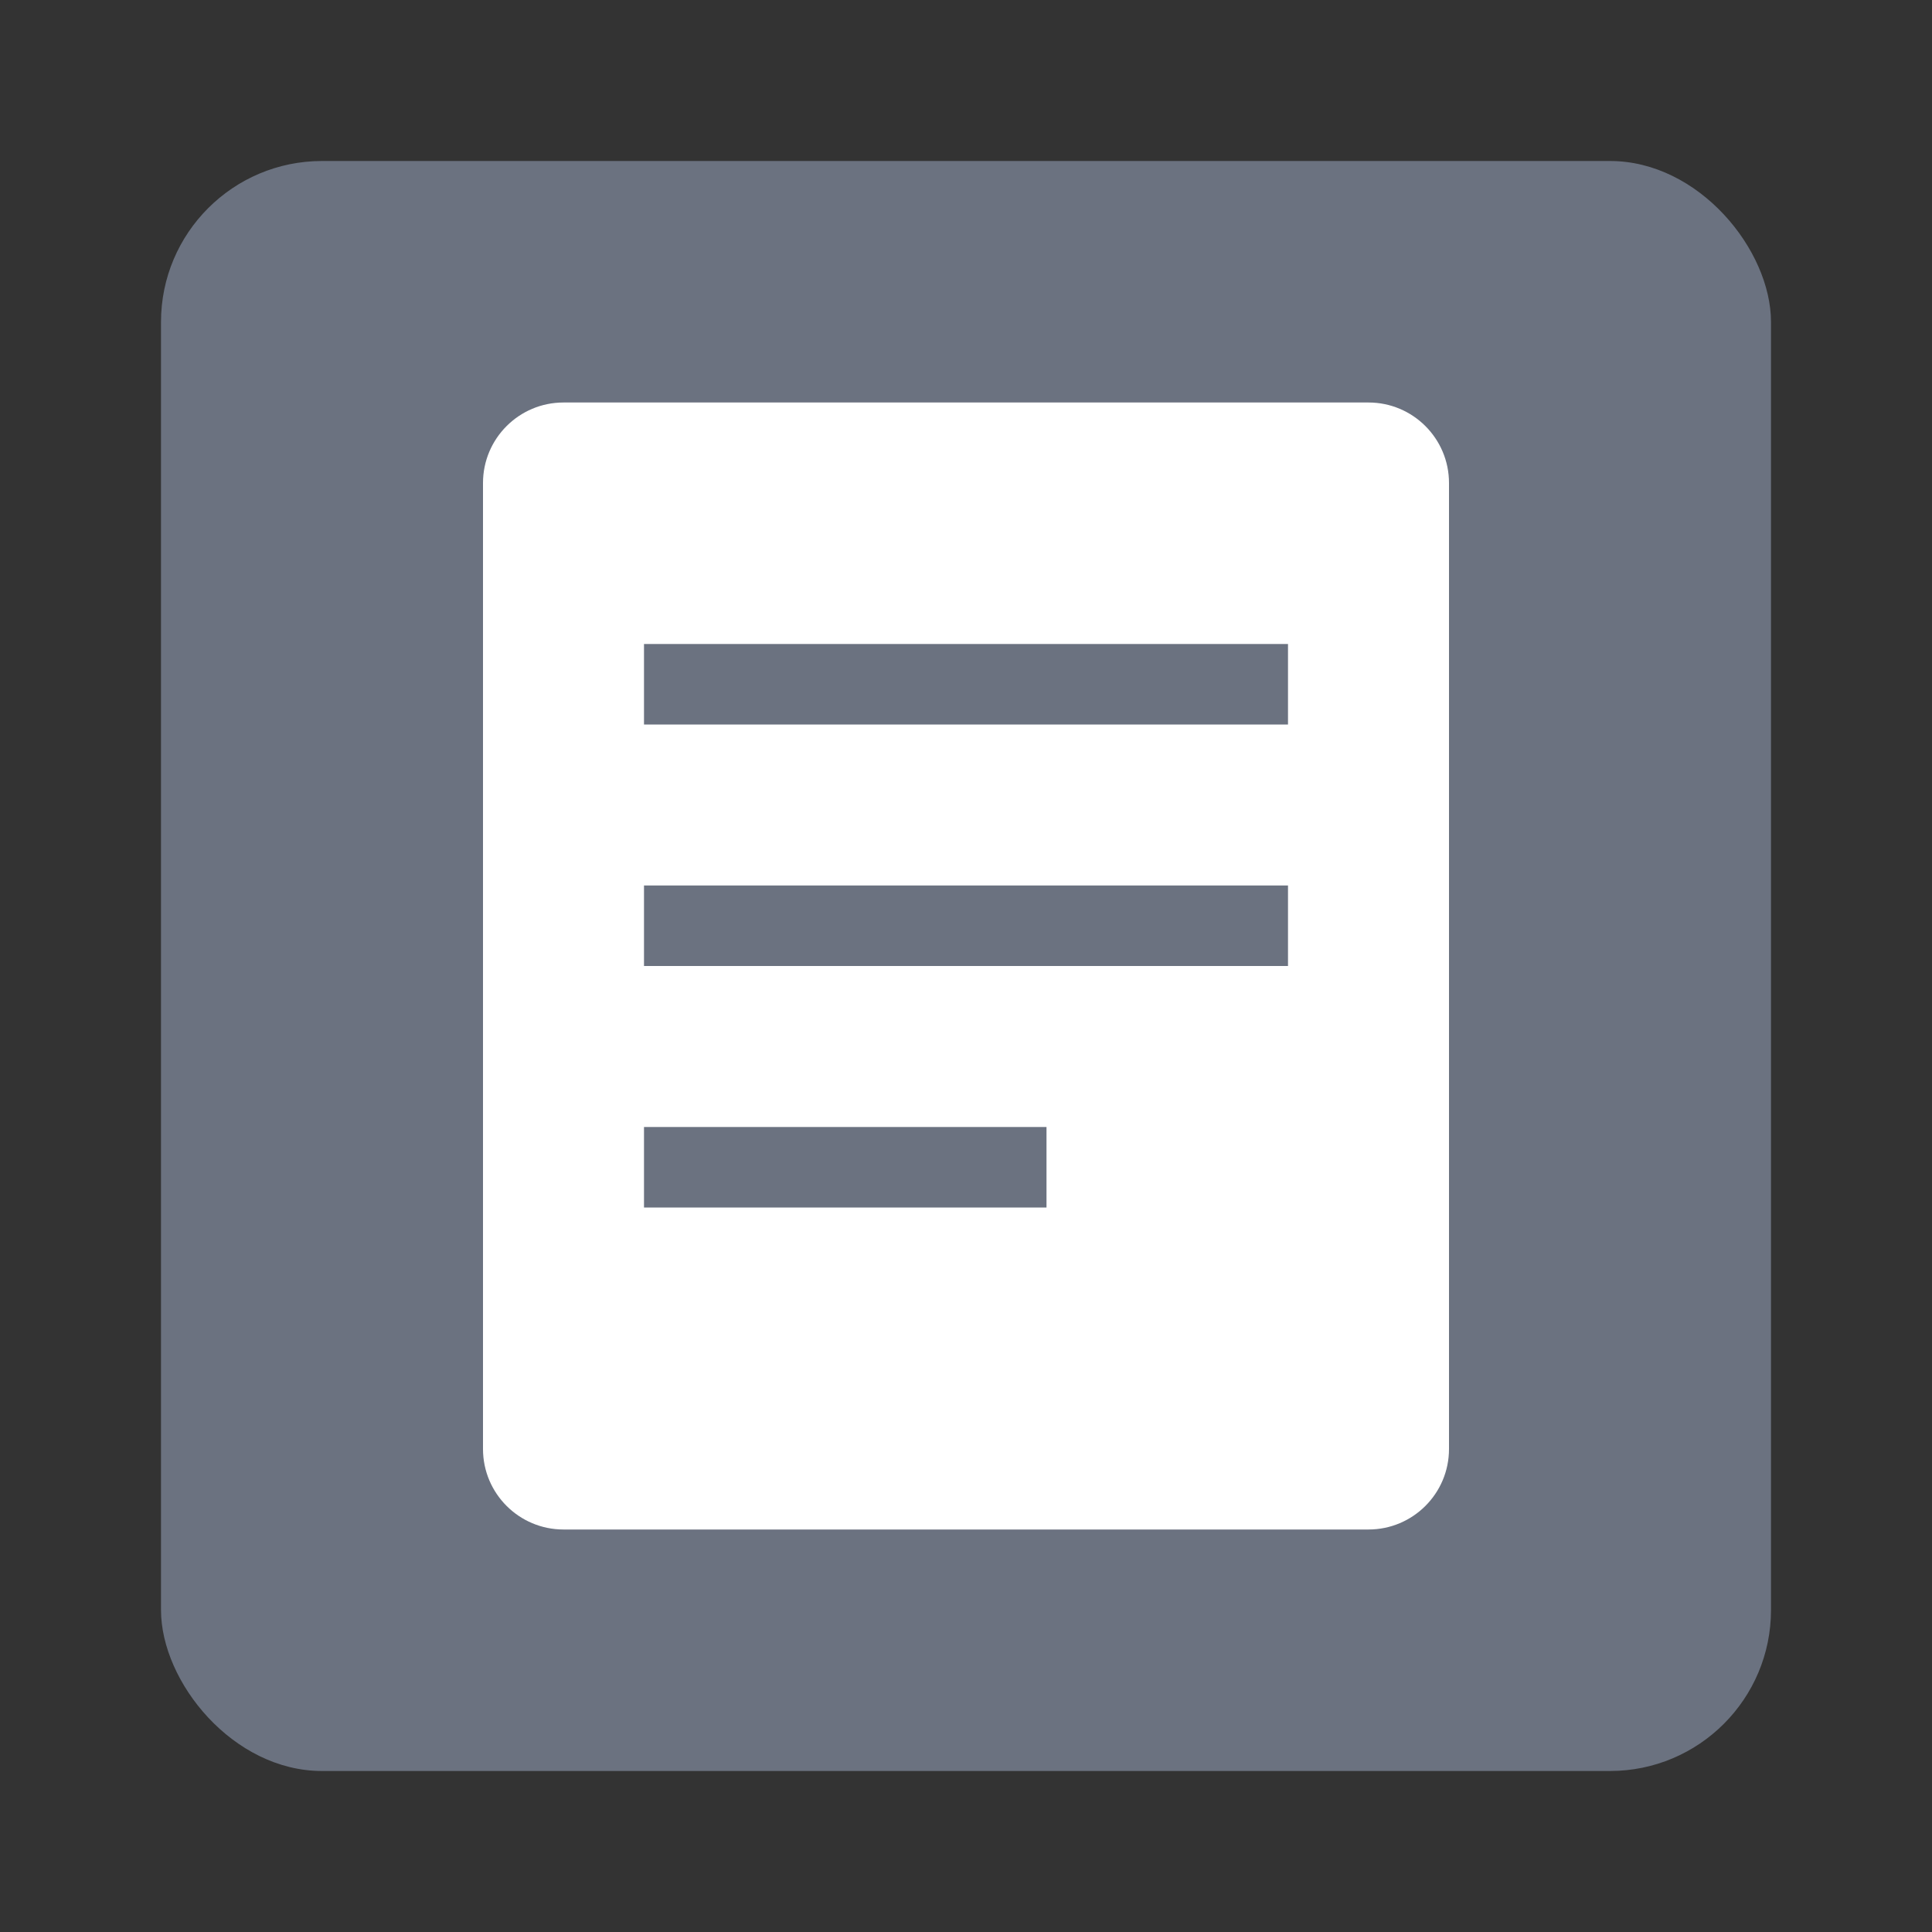 <?xml version="1.0" encoding="UTF-8"?>
<svg width="24px" height="24px" viewBox="0 0 24 24" version="1.1" xmlns="http://www.w3.org/2000/svg">
    <rect x="0" y="0" width="24" height="24" fill="#333333" stroke="none"/>
    <g stroke="none" stroke-width="1" fill="none" fill-rule="evenodd">
        <rect fill="#6B7280" x="2" y="2" width="20" height="20" rx="2"/>
        <path d="M17,5 L7,5 C6.448,5 6,5.448 6,6 L6,18 C6,18.552 6.448,19 7,19 L17,19 C17.552,19 18,18.552 18,18 L18,6 C18,5.448 17.552,5 17,5 Z M16,8 L8,8 L8,9 L16,9 L16,8 Z M16,11 L8,11 L8,12 L16,12 L16,11 Z M13,14 L8,14 L8,15 L13,15 L13,14 Z" fill="#FFFFFF"/>
    </g>
</svg>
